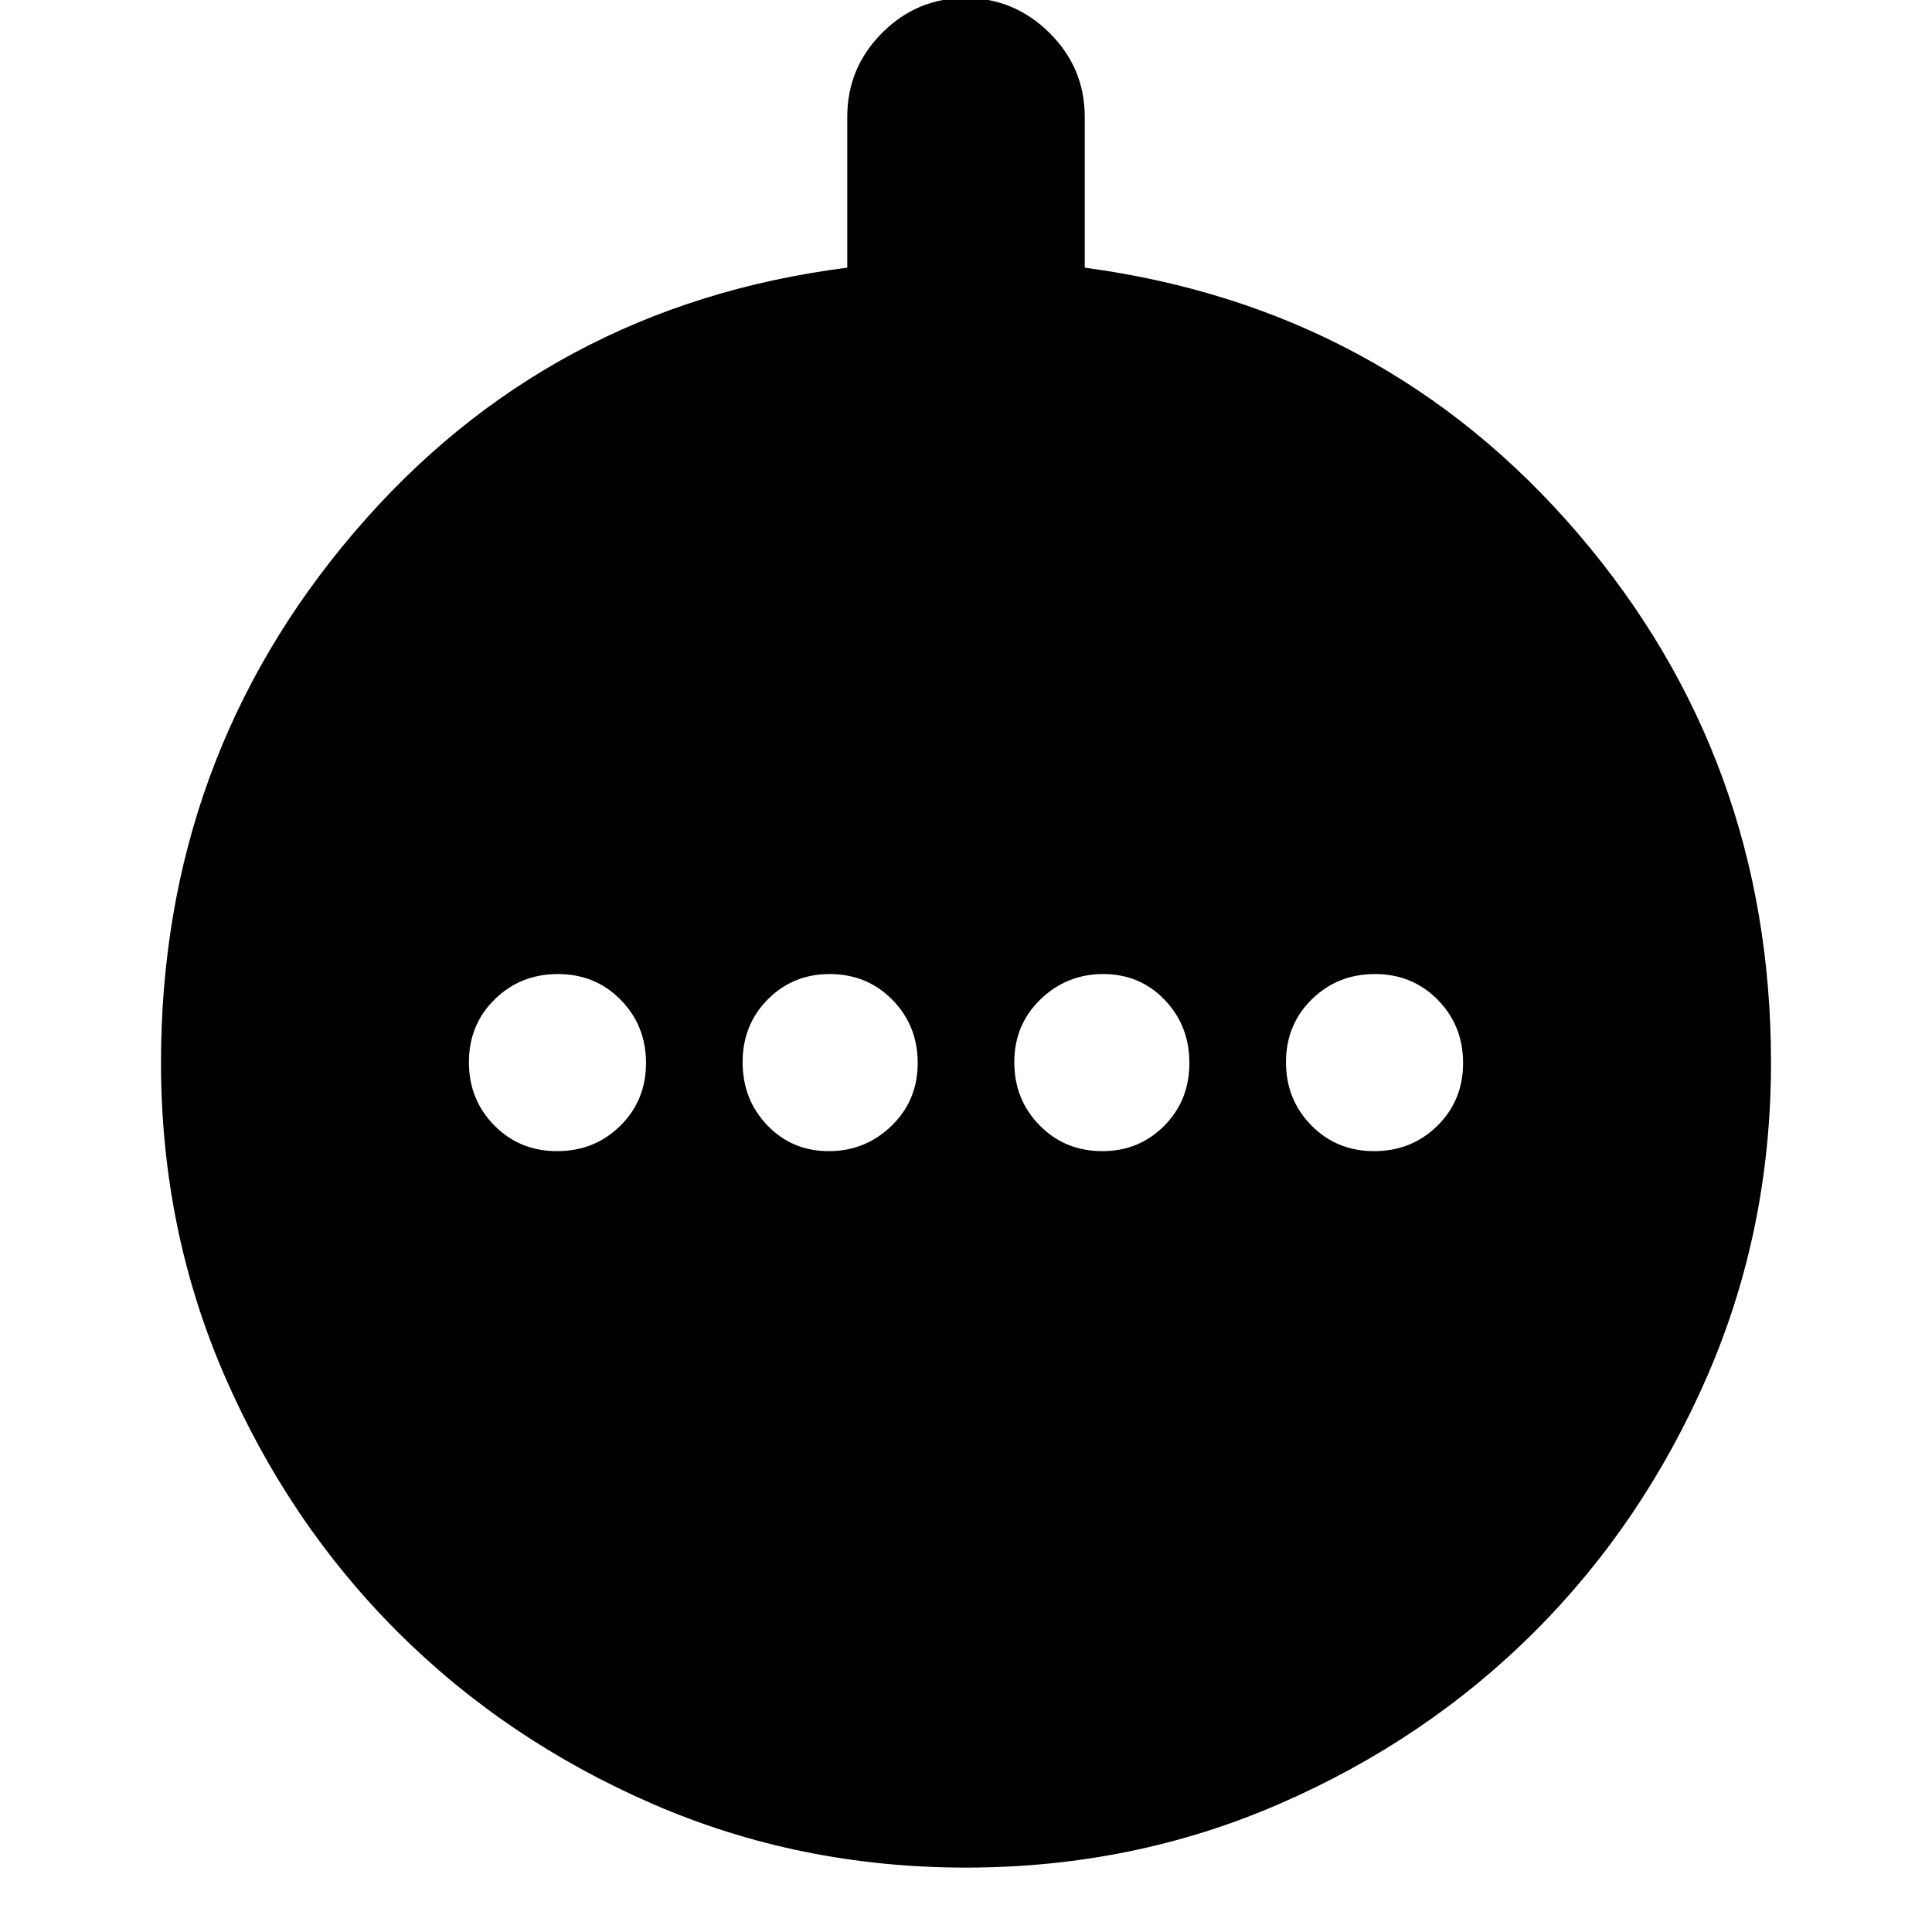 <svg xmlns="http://www.w3.org/2000/svg" height="20" viewBox="0 -960 960 960" width="20"><path d="M276.79-388q18.61 0 31.41-12.59t12.8-31.2q0-18.61-12.59-31.41t-31.2-12.8q-18.61 0-31.41 12.59t-12.8 31.2q0 18.61 12.59 31.41t31.2 12.8Zm135.02 0Q430-388 443-400.59t13-31.2q0-18.61-12.59-31.41t-31.2-12.8q-18.19 0-30.7 12.59Q369-450.82 369-432.21t12.31 31.41q12.3 12.8 30.5 12.8Zm135.98 0q18.18 0 30.7-12.59Q591-413.18 591-431.79t-12.31-31.41q-12.3-12.8-30.5-12.8Q530-476 517-463.41t-13 31.2q0 18.61 12.59 31.41t31.2 12.8Zm135 0q18.61 0 31.41-12.59t12.8-31.2q0-18.61-12.59-31.41t-31.2-12.8q-18.61 0-31.41 12.59t-12.8 31.2q0 18.61 12.59 31.41t31.2 12.8ZM480-32q-83 0-155.85-31.7-72.86-31.7-126.8-85.65-53.95-53.94-85.65-126.8Q80-349 80-432q0-151 96-263.5T421-827v-74.95q0-24.32 17.29-41.69Q455.58-961 479.79-961t41.71 17.36q17.5 17.37 17.5 41.69V-827q149 20 245 132t96 263q0 83-31.7 155.85-31.7 72.86-85.65 126.8-53.94 53.95-126.8 85.65Q563-32 480-32Z"/></svg>
